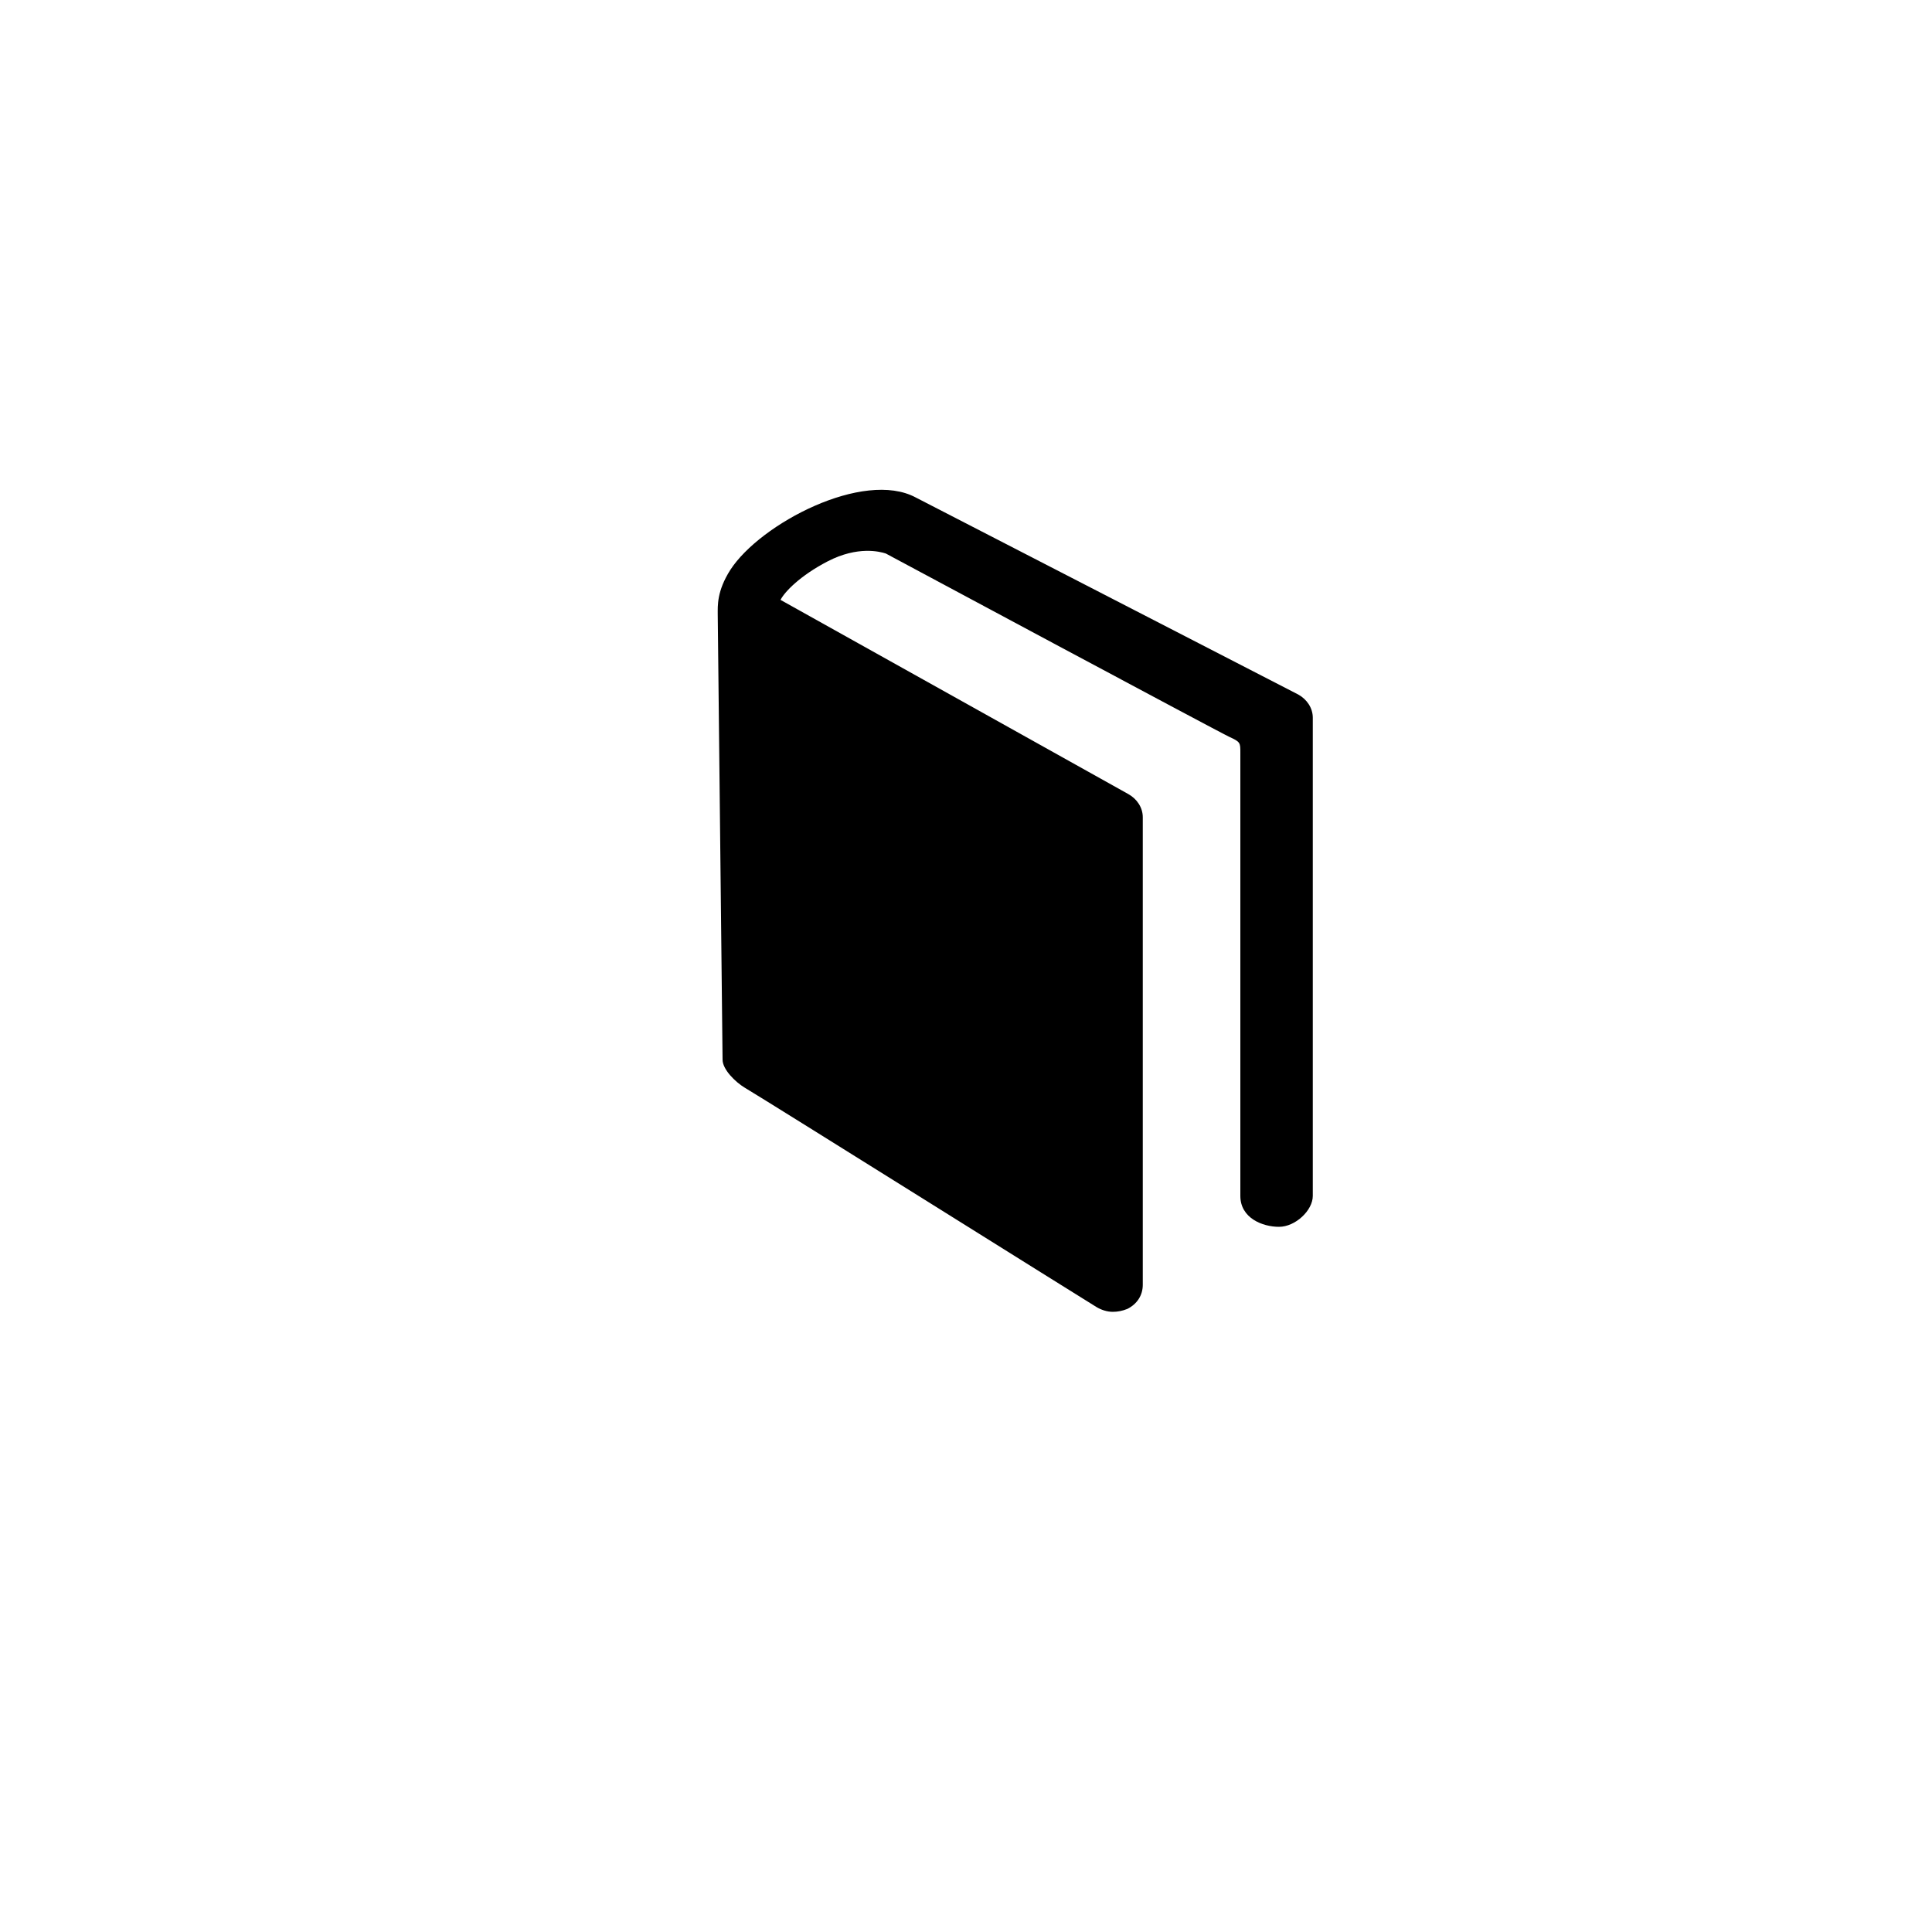 <?xml version="1.0" encoding="utf-8"?>
<!-- Generator: Adobe Illustrator 18.0.0, SVG Export Plug-In . SVG Version: 6.00 Build 0)  -->
<!DOCTYPE svg PUBLIC "-//W3C//DTD SVG 1.1//EN" "http://www.w3.org/Graphics/SVG/1.1/DTD/svg11.dtd">
<svg version="1.1" id="Layer_1" xmlns="http://www.w3.org/2000/svg" xmlns:xlink="http://www.w3.org/1999/xlink" x="0px" y="0px"
	 viewBox="0 0 200 200" enable-background="new 0 0 200 200" xml:space="preserve">
<path d="M134.4,71.9L94.8,51.5c-5.4-2.9-16.1,2.7-19.2,7.5c-1.4,2.2-1.3,3.7-1.3,4.6l0.5,46.1c0,1,1.3,2.3,2.3,2.9
	c2.2,1.3,35.4,22.1,36.4,22.7c0.5,0.3,1.1,0.5,1.7,0.5c0.5,0,1-0.1,1.5-0.3c1-0.5,1.6-1.4,1.6-2.5V84.6c0-1-0.6-1.9-1.5-2.4
	l-36-20.1c0.4-0.8,2-2.5,4.9-4c3.1-1.6,5.4-1,6-0.8c0,0,34.5,18.5,35.6,19c1.1,0.5,1.1,0.6,1.1,1.6c0,0.9,0,45.9,0,45.9
	c0,2.3,2.3,3.2,4,3.2c1.7,0,3.5-1.7,3.5-3.2V74.3C135.9,73.3,135.3,72.4,134.4,71.9z"/>
</svg>

